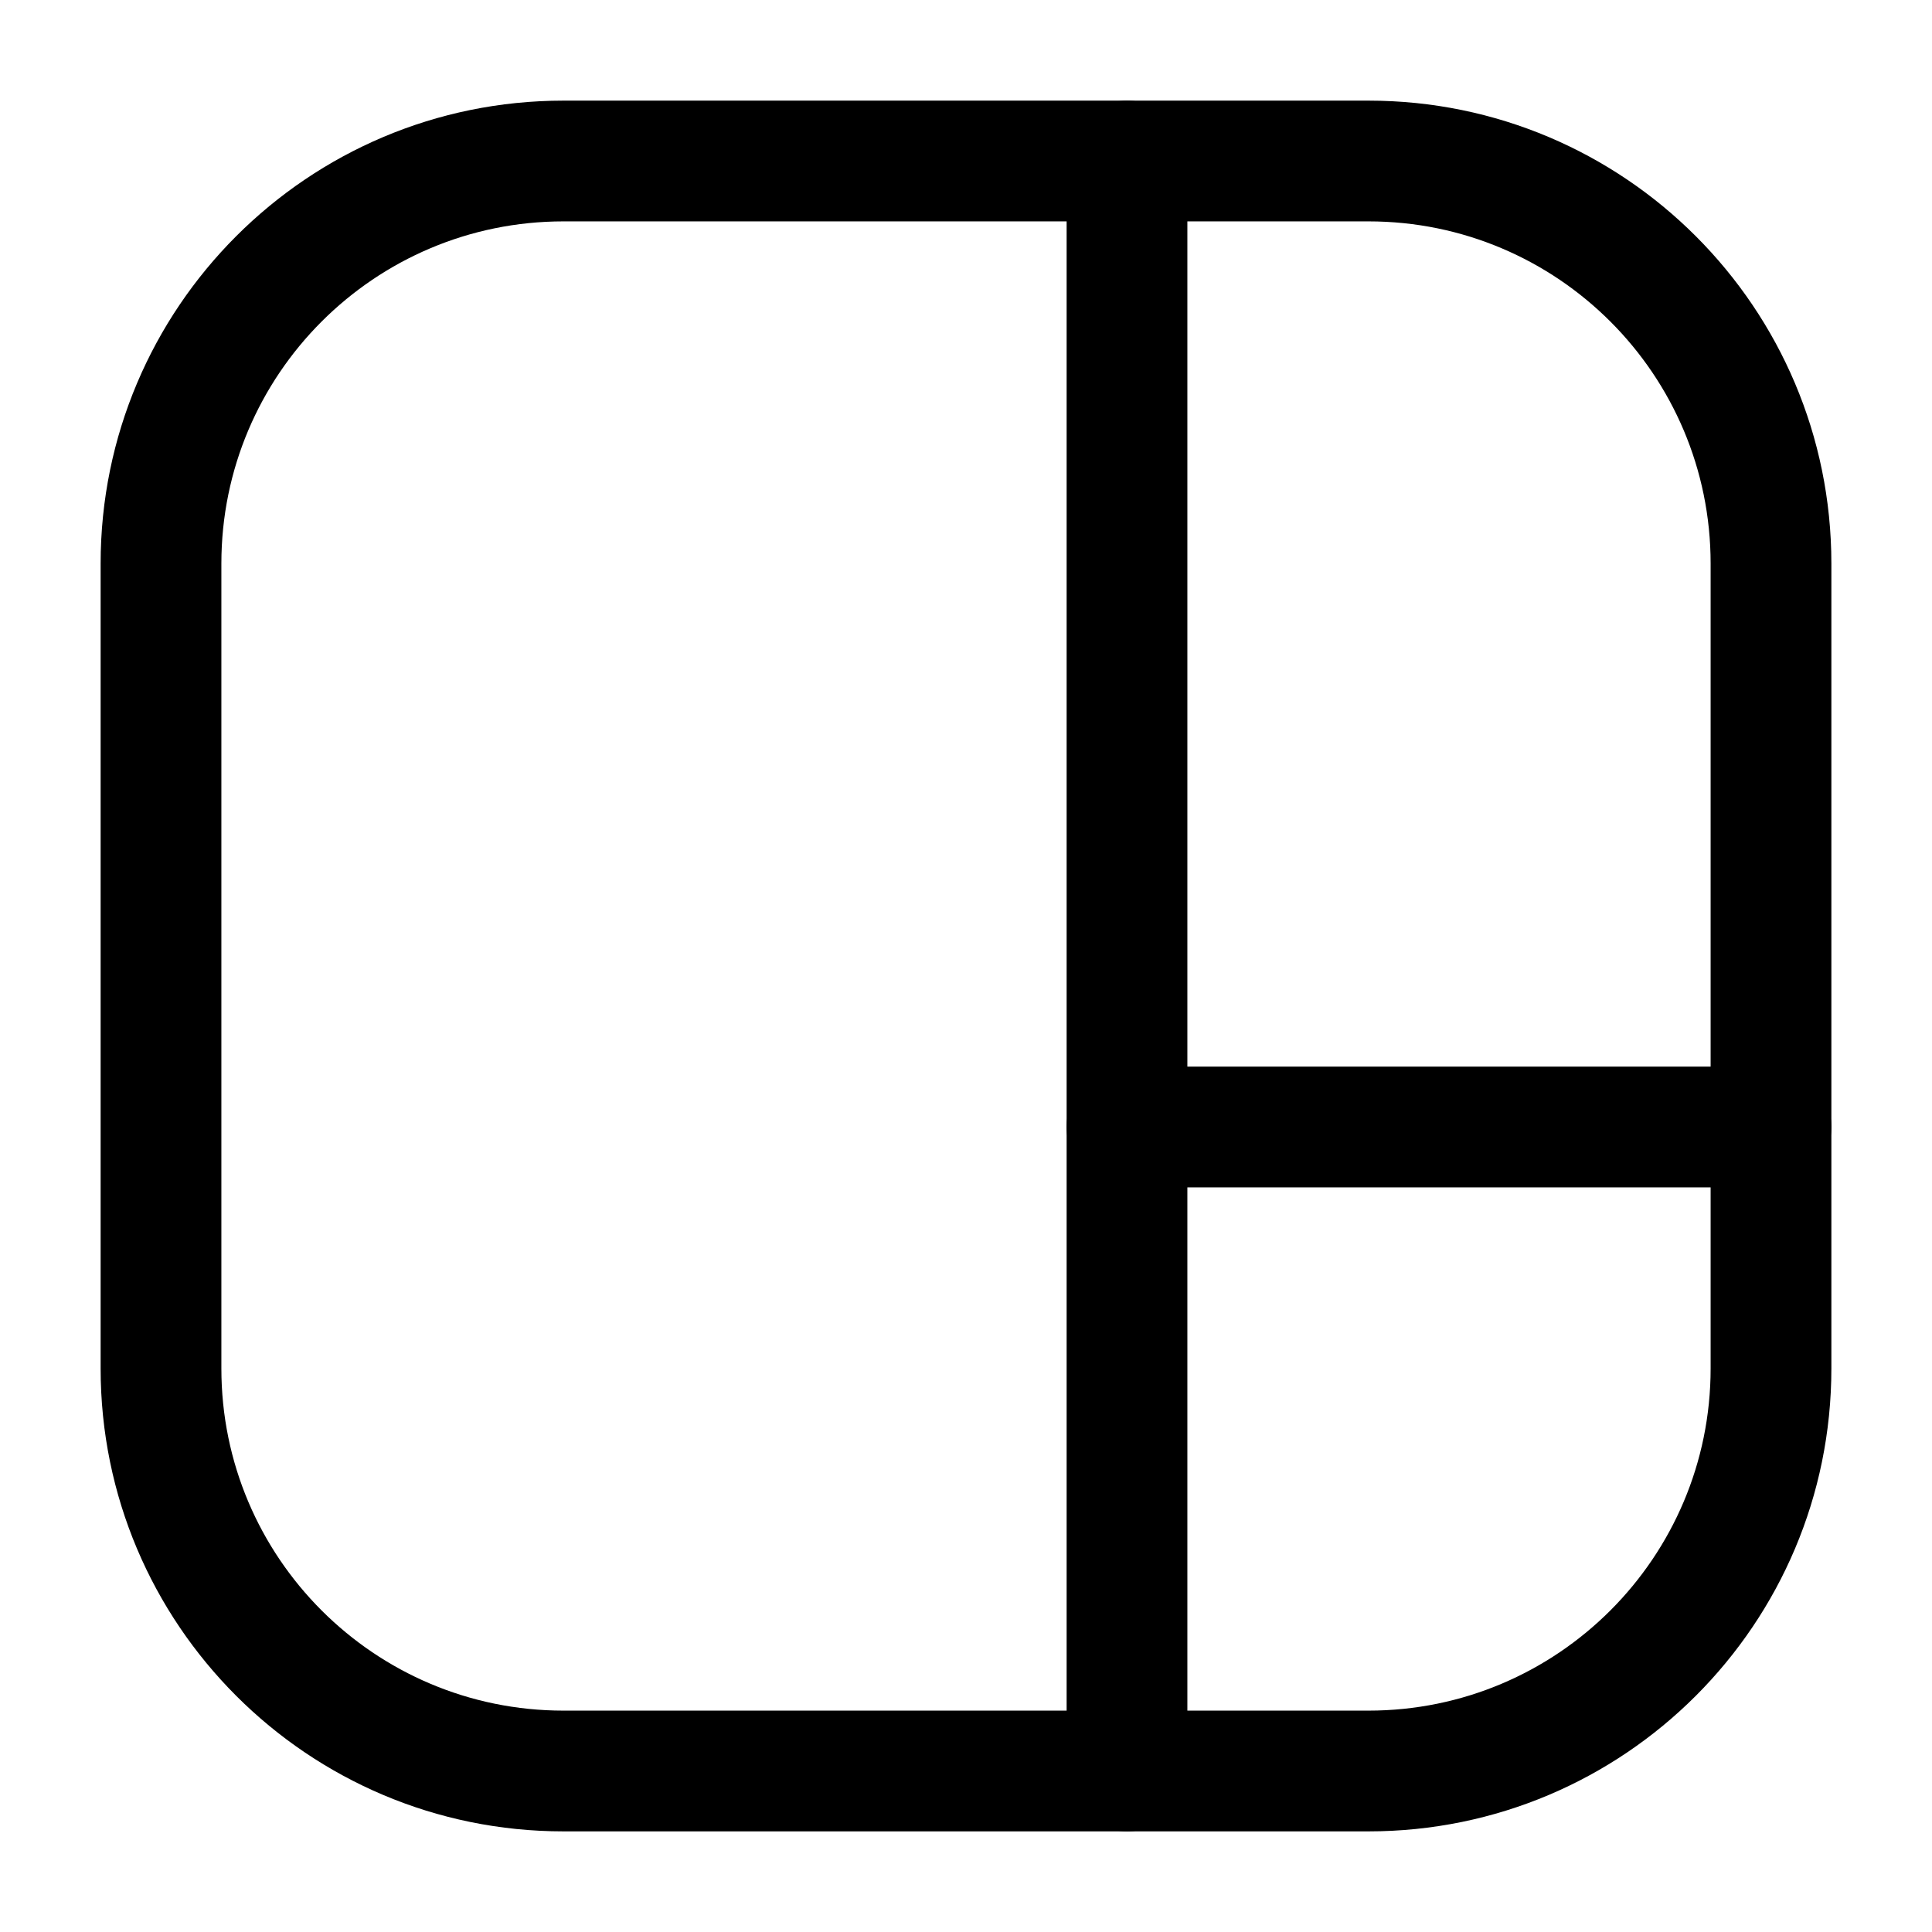 <svg fill="none" height="512" viewBox="0 0 24 24" width="512" xmlns="http://www.w3.org/2000/svg"><g clip-rule="evenodd" fill="rgb(0,0,0)" fill-rule="evenodd"><path d="m1.25 7c0-3.176 2.574-5.75 5.75-5.75h10c3.176 0 5.75 2.574 5.75 5.75v10c0 3.176-2.574 5.75-5.75 5.75h-10c-3.176 0-5.75-2.574-5.75-5.75zm5.75-4.25c-2.347 0-4.25 1.903-4.25 4.25v10c0 2.347 1.903 4.25 4.25 4.25h10c2.347 0 4.25-1.903 4.25-4.25v-10c0-2.347-1.903-4.25-4.25-4.25z"/><path d="m14 22.75c-.414 0-.75-.336-.75-.75v-20c0-.414.336-.75.75-.75s.75.336.75.75v20c0 .414-.336.75-.75.75z"/><path d="m22.75 14c0 .414-.336.75-.75.75h-8c-.414 0-.75-.336-.75-.75s.336-.75.75-.75h8c.414 0 .75.336.75.75z"/></g></svg>